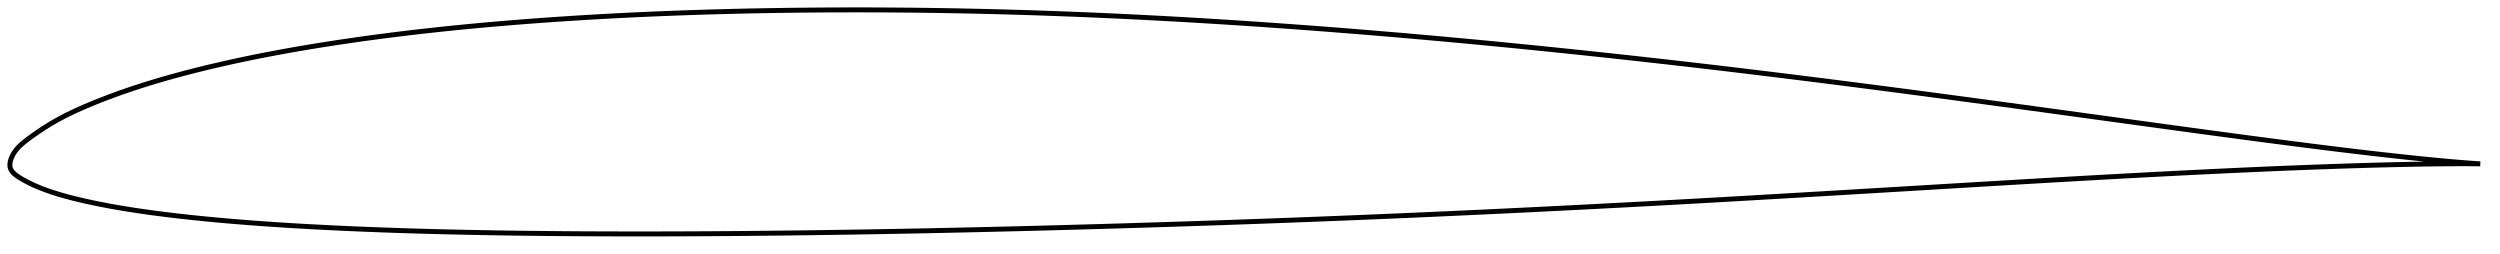 <?xml version="1.0" encoding="utf-8" ?>
<svg baseProfile="full" height="102.681" version="1.1" width="1011.847" xmlns="http://www.w3.org/2000/svg" xmlns:ev="http://www.w3.org/2001/xml-events" xmlns:xlink="http://www.w3.org/1999/xlink"><defs /><polygon fill="none" points="1003.847,66.312 1000.825,66.109 996.663,65.796 991.856,65.394 986.612,64.916 981.051,64.372 975.28,63.775 969.383,63.138 963.412,62.47 957.407,61.777 951.386,61.063 945.352,60.33 939.302,59.58 933.236,58.814 927.154,58.034 921.059,57.243 914.954,56.442 908.841,55.632 902.722,54.815 896.598,53.992 890.469,53.163 884.334,52.33 878.195,51.494 872.05,50.654 865.902,49.811 859.75,48.968 853.597,48.123 847.444,47.278 841.292,46.434 835.142,45.591 828.994,44.749 822.85,43.909 816.708,43.072 810.569,42.238 804.434,41.407 798.3,40.58 792.169,39.757 786.041,38.938 779.913,38.124 773.788,37.314 767.663,36.51 761.54,35.712 755.417,34.919 749.295,34.131 743.173,33.35 737.053,32.575 730.934,31.806 724.816,31.045 718.7,30.29 712.585,29.542 706.472,28.803 700.36,28.071 694.249,27.347 688.138,26.631 682.028,25.924 675.918,25.226 669.806,24.536 663.693,23.855 657.58,23.182 651.465,22.517 645.349,21.862 639.232,21.214 633.116,20.576 627,19.946 620.884,19.325 614.769,18.714 608.656,18.112 602.543,17.521 596.432,16.939 590.321,16.368 584.211,15.807 578.1,15.257 571.99,14.717 565.879,14.188 559.768,13.67 553.656,13.162 547.544,12.666 541.433,12.181 535.322,11.707 529.212,11.245 523.103,10.795 516.995,10.357 510.889,9.931 504.785,9.519 498.683,9.119 492.582,8.733 486.482,8.36 480.383,8.001 474.286,7.657 468.189,7.326 462.092,7.01 455.996,6.709 449.901,6.422 443.806,6.15 437.713,5.894 431.62,5.653 425.529,5.427 419.44,5.218 413.352,5.024 407.265,4.847 401.179,4.686 395.095,4.542 389.011,4.415 382.927,4.305 376.843,4.211 370.759,4.135 364.674,4.076 358.589,4.034 352.503,4.008 346.418,4.0 340.333,4.009 334.25,4.035 328.168,4.078 322.088,4.139 316.011,4.218 309.937,4.316 303.866,4.432 297.799,4.567 291.737,4.721 285.678,4.895 279.625,5.089 273.576,5.304 267.531,5.54 261.492,5.797 255.456,6.076 249.425,6.378 243.398,6.703 237.375,7.051 231.357,7.423 225.345,7.82 219.339,8.241 213.341,8.687 207.354,9.16 201.377,9.658 195.414,10.185 189.464,10.74 183.528,11.325 177.604,11.941 171.691,12.59 165.79,13.272 159.898,13.989 154.017,14.741 148.15,15.53 142.299,16.356 136.469,17.218 130.666,18.118 124.892,19.059 119.149,20.041 113.437,21.068 107.753,22.141 102.094,23.265 96.459,24.443 90.857,25.675 85.299,26.963 79.806,28.303 74.399,29.694 69.09,31.136 63.874,32.636 58.732,34.203 53.635,35.851 48.57,37.594 43.595,39.418 38.828,41.278 34.404,43.116 30.393,44.906 26.773,46.656 23.484,48.389 20.465,50.126 17.7,51.848 15.248,53.478 13.153,54.947 11.394,56.232 9.923,57.361 8.703,58.386 7.695,59.343 6.861,60.252 6.171,61.128 5.598,61.978 5.124,62.809 4.737,63.618 4.434,64.396 4.211,65.14 4.067,65.849 4.0,66.525 4.013,67.167 4.11,67.778 4.299,68.361 4.581,68.921 4.958,69.467 5.435,70.008 6.022,70.553 6.737,71.113 7.606,71.703 8.666,72.347 9.957,73.075 11.555,73.918 13.556,74.883 15.922,75.906 18.443,76.876 21.023,77.771 23.753,78.631 26.755,79.492 30.194,80.389 34.315,81.364 39.261,82.425 44.785,83.489 50.408,84.458 55.866,85.308 61.226,86.071 66.614,86.774 72.116,87.432 77.776,88.055 83.586,88.644 89.494,89.196 95.449,89.709 101.411,90.181 107.364,90.615 113.308,91.016 119.254,91.385 125.215,91.727 131.197,92.043 137.204,92.335 143.236,92.605 149.289,92.854 155.356,93.084 161.433,93.294 167.517,93.485 173.605,93.659 179.696,93.817 185.791,93.958 191.891,94.085 197.996,94.197 204.107,94.296 210.225,94.382 216.349,94.456 222.479,94.519 228.615,94.571 234.754,94.612 240.897,94.643 247.043,94.665 253.192,94.677 259.342,94.681 265.495,94.675 271.649,94.662 277.805,94.64 283.962,94.611 290.122,94.574 296.283,94.53 302.446,94.479 308.61,94.42 314.776,94.355 320.943,94.284 327.111,94.206 333.28,94.122 339.451,94.032 345.622,93.936 351.794,93.835 357.967,93.727 364.141,93.614 370.316,93.496 376.491,93.373 382.667,93.244 388.844,93.11 395.022,92.972 401.201,92.828 407.38,92.68 413.559,92.527 419.739,92.37 425.92,92.208 432.1,92.041 438.28,91.87 444.461,91.695 450.641,91.515 456.822,91.331 463.002,91.143 469.182,90.95 475.362,90.753 481.542,90.552 487.722,90.346 493.902,90.136 500.081,89.922 506.261,89.703 512.44,89.48 518.619,89.252 524.797,89.02 530.974,88.784 537.151,88.543 543.327,88.297 549.502,88.048 555.677,87.793 561.851,87.534 568.025,87.27 574.198,87.001 580.372,86.728 586.547,86.45 592.722,86.167 598.898,85.88 605.075,85.588 611.252,85.292 617.431,84.992 623.61,84.688 629.789,84.38 635.968,84.068 642.146,83.752 648.324,83.432 654.501,83.109 660.677,82.781 666.853,82.45 673.03,82.114 679.206,81.775 685.384,81.432 691.563,81.084 697.745,80.734 703.928,80.381 710.114,80.024 716.303,79.665 722.494,79.304 728.687,78.941 734.882,78.577 741.079,78.211 747.277,77.844 753.476,77.475 759.676,77.105 765.875,76.735 772.075,76.363 778.274,75.992 784.472,75.619 790.669,75.248 796.865,74.877 803.058,74.507 809.249,74.138 815.437,73.772 821.622,73.409 827.804,73.048 833.983,72.691 840.158,72.338 846.33,71.99 852.499,71.646 858.666,71.307 864.831,70.974 870.993,70.646 877.155,70.325 883.314,70.011 889.47,69.704 895.622,69.404 901.77,69.111 907.912,68.828 914.047,68.554 920.176,68.29 926.299,68.038 932.417,67.798 938.53,67.57 944.637,67.356 950.736,67.155 956.823,66.968 962.89,66.797 968.918,66.646 974.877,66.516 980.725,66.411 986.38,66.333 991.721,66.286 996.606,66.27 1000.812,66.283 1003.847,66.312" stroke="black" stroke-width="2.0" /></svg>